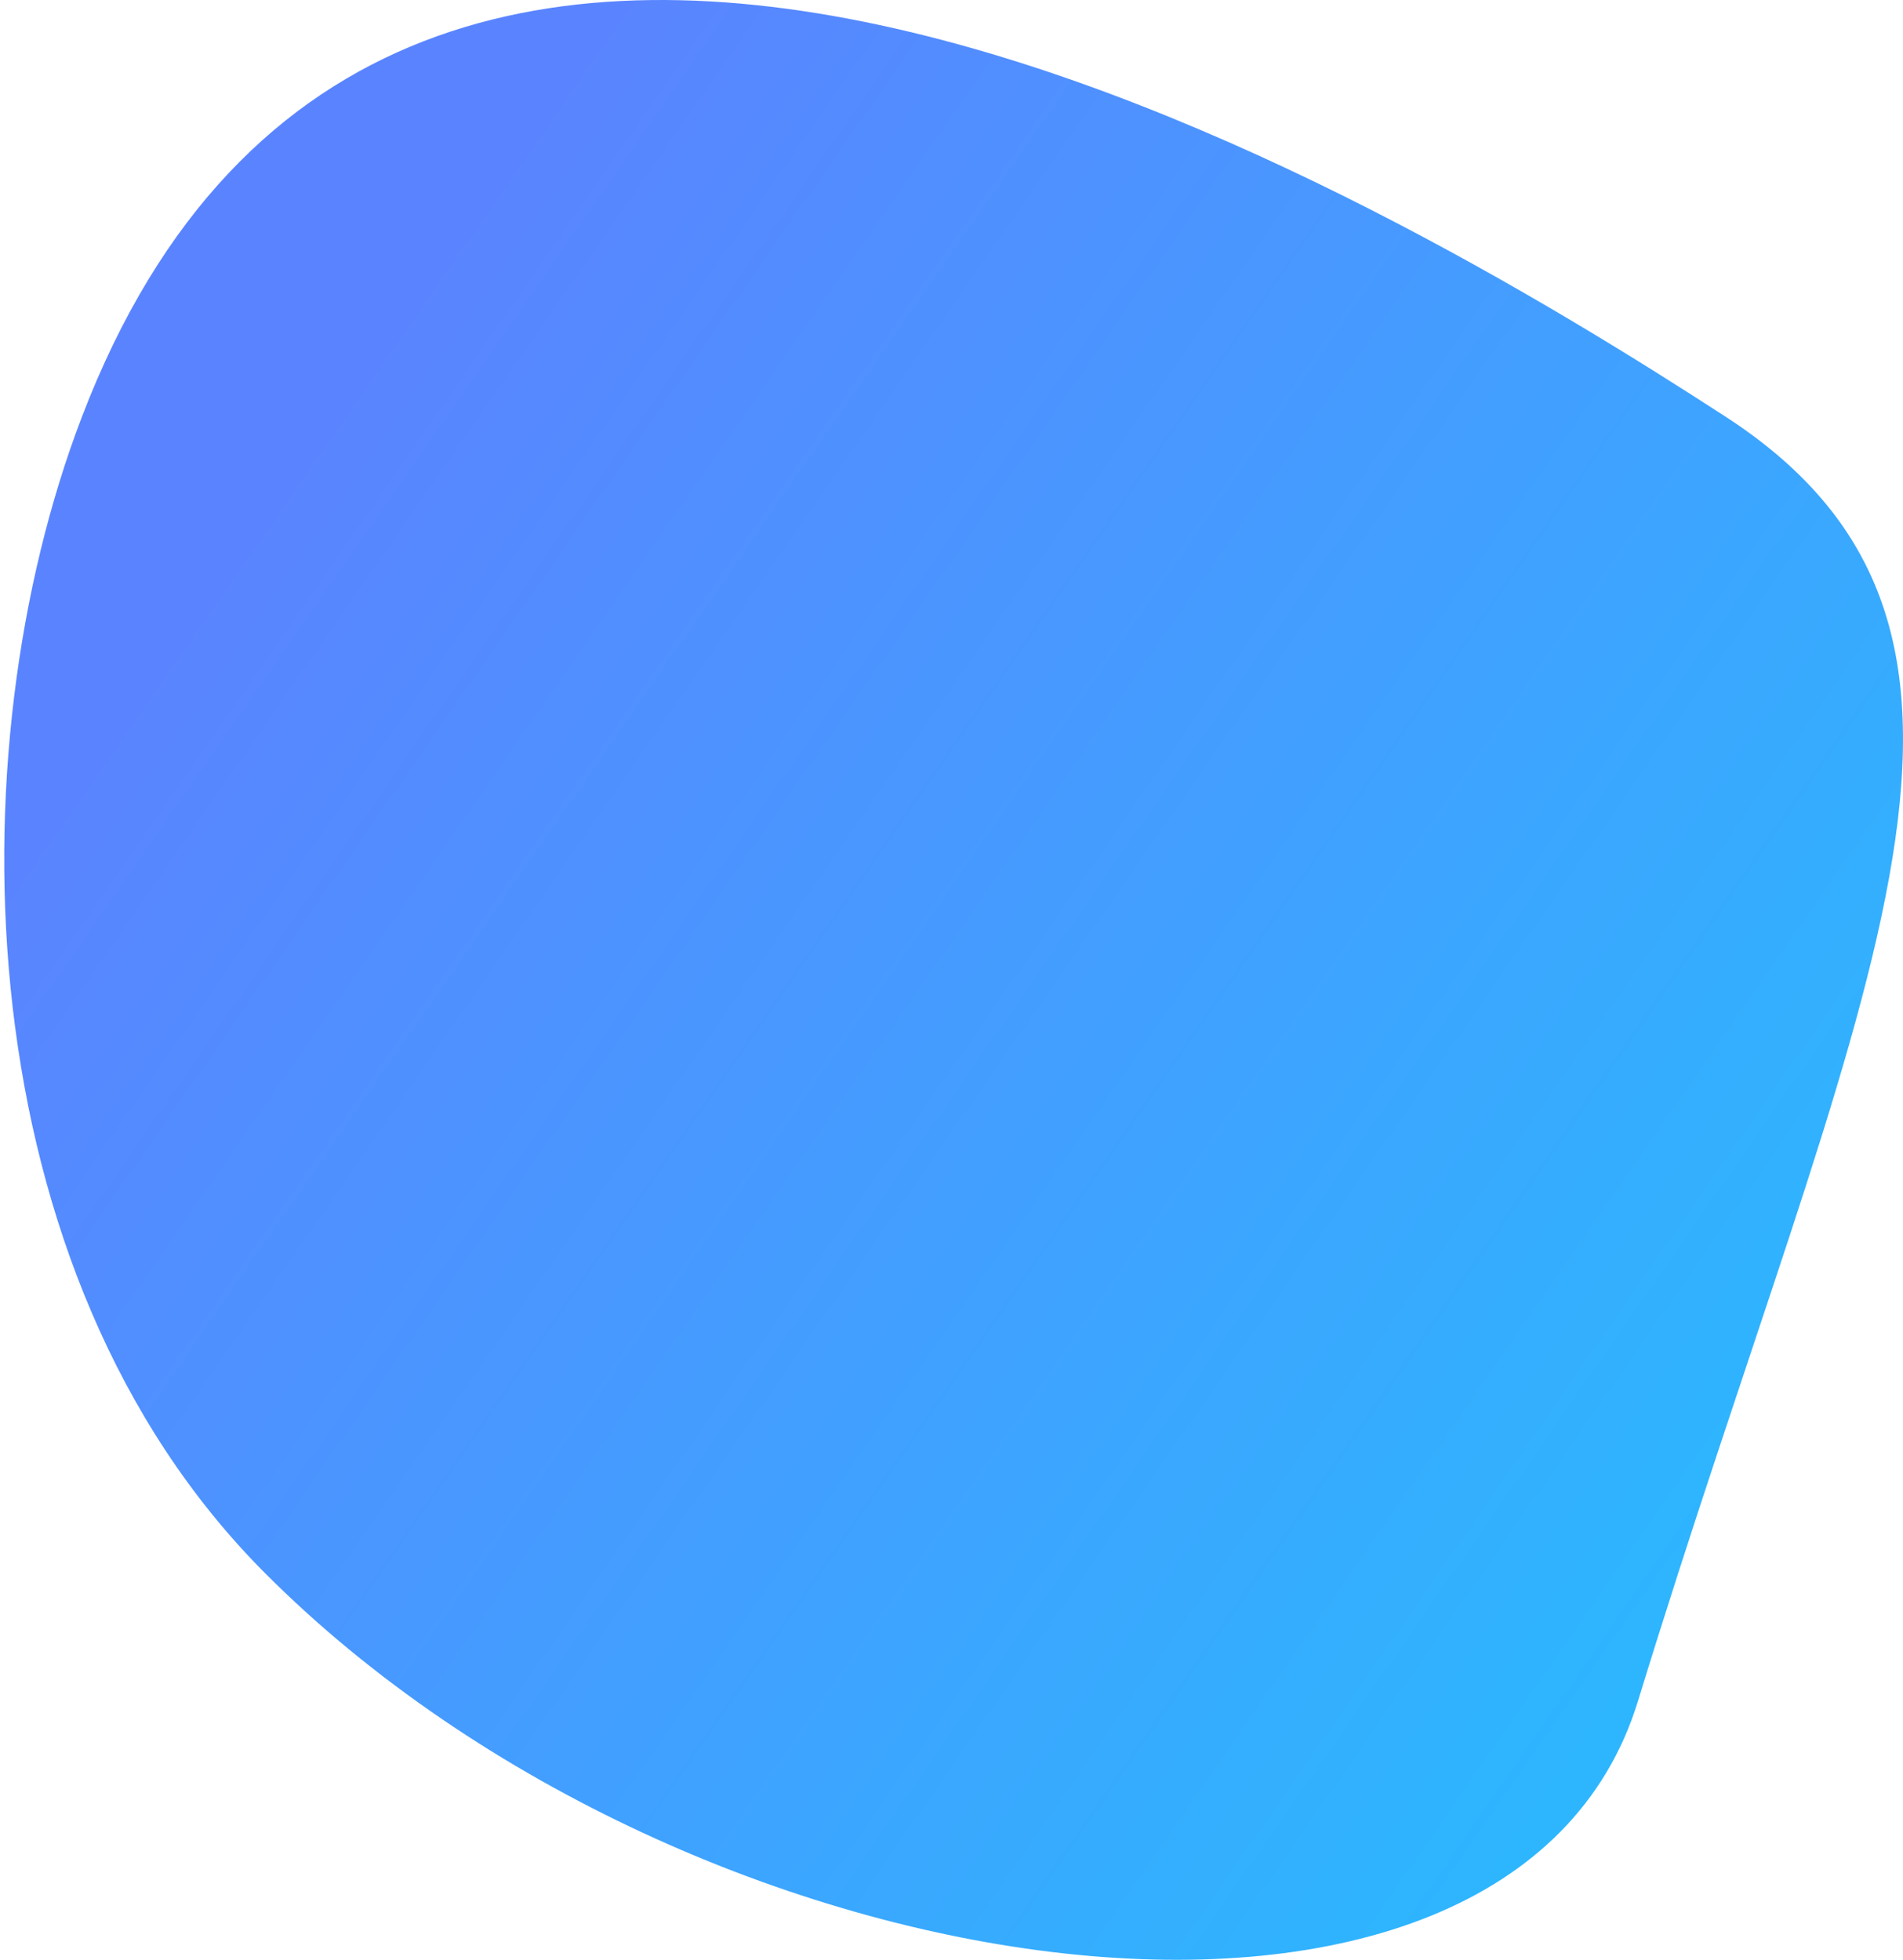 <?xml version="1.0" encoding="UTF-8"?>
<svg width="301px" height="310px" viewBox="0 0 301 310" version="1.1" xmlns="http://www.w3.org/2000/svg" xmlns:xlink="http://www.w3.org/1999/xlink">
    <!-- Generator: Sketch 49.2 (51160) - http://www.bohemiancoding.com/sketch -->
    <title>Oval</title>
    <desc>Created with Sketch.</desc>
    <defs>
        <linearGradient x1="22.399%" y1="25.991%" x2="111.249%" y2="100%" id="linearGradient-1">
            <stop stop-color="#5A84FF" offset="0%"></stop>
            <stop stop-color="#1ACBFE" offset="100%"></stop>
        </linearGradient>
    </defs>
    <g id="web" stroke="none" stroke-width="1" fill="none" fill-rule="evenodd">
        <g id="konuşmacı" transform="translate(-570, -206)" fill="url(#linearGradient-1)">
            <g id="konuşmacı-copy" transform="translate(570, 206)">
                <path d="M259.077,269.082 C293.141,157.965 326.323,100.554 272.948,65.919 C219.573,31.284 62.426,-63.278 12.96,65.919 C-7.381,119.046 -5.515,201.248 41.876,248.794 C109.733,316.872 239.021,334.507 259.077,269.082 Z" id="Oval"></path>
            </g>
        </g>
    </g>
</svg>